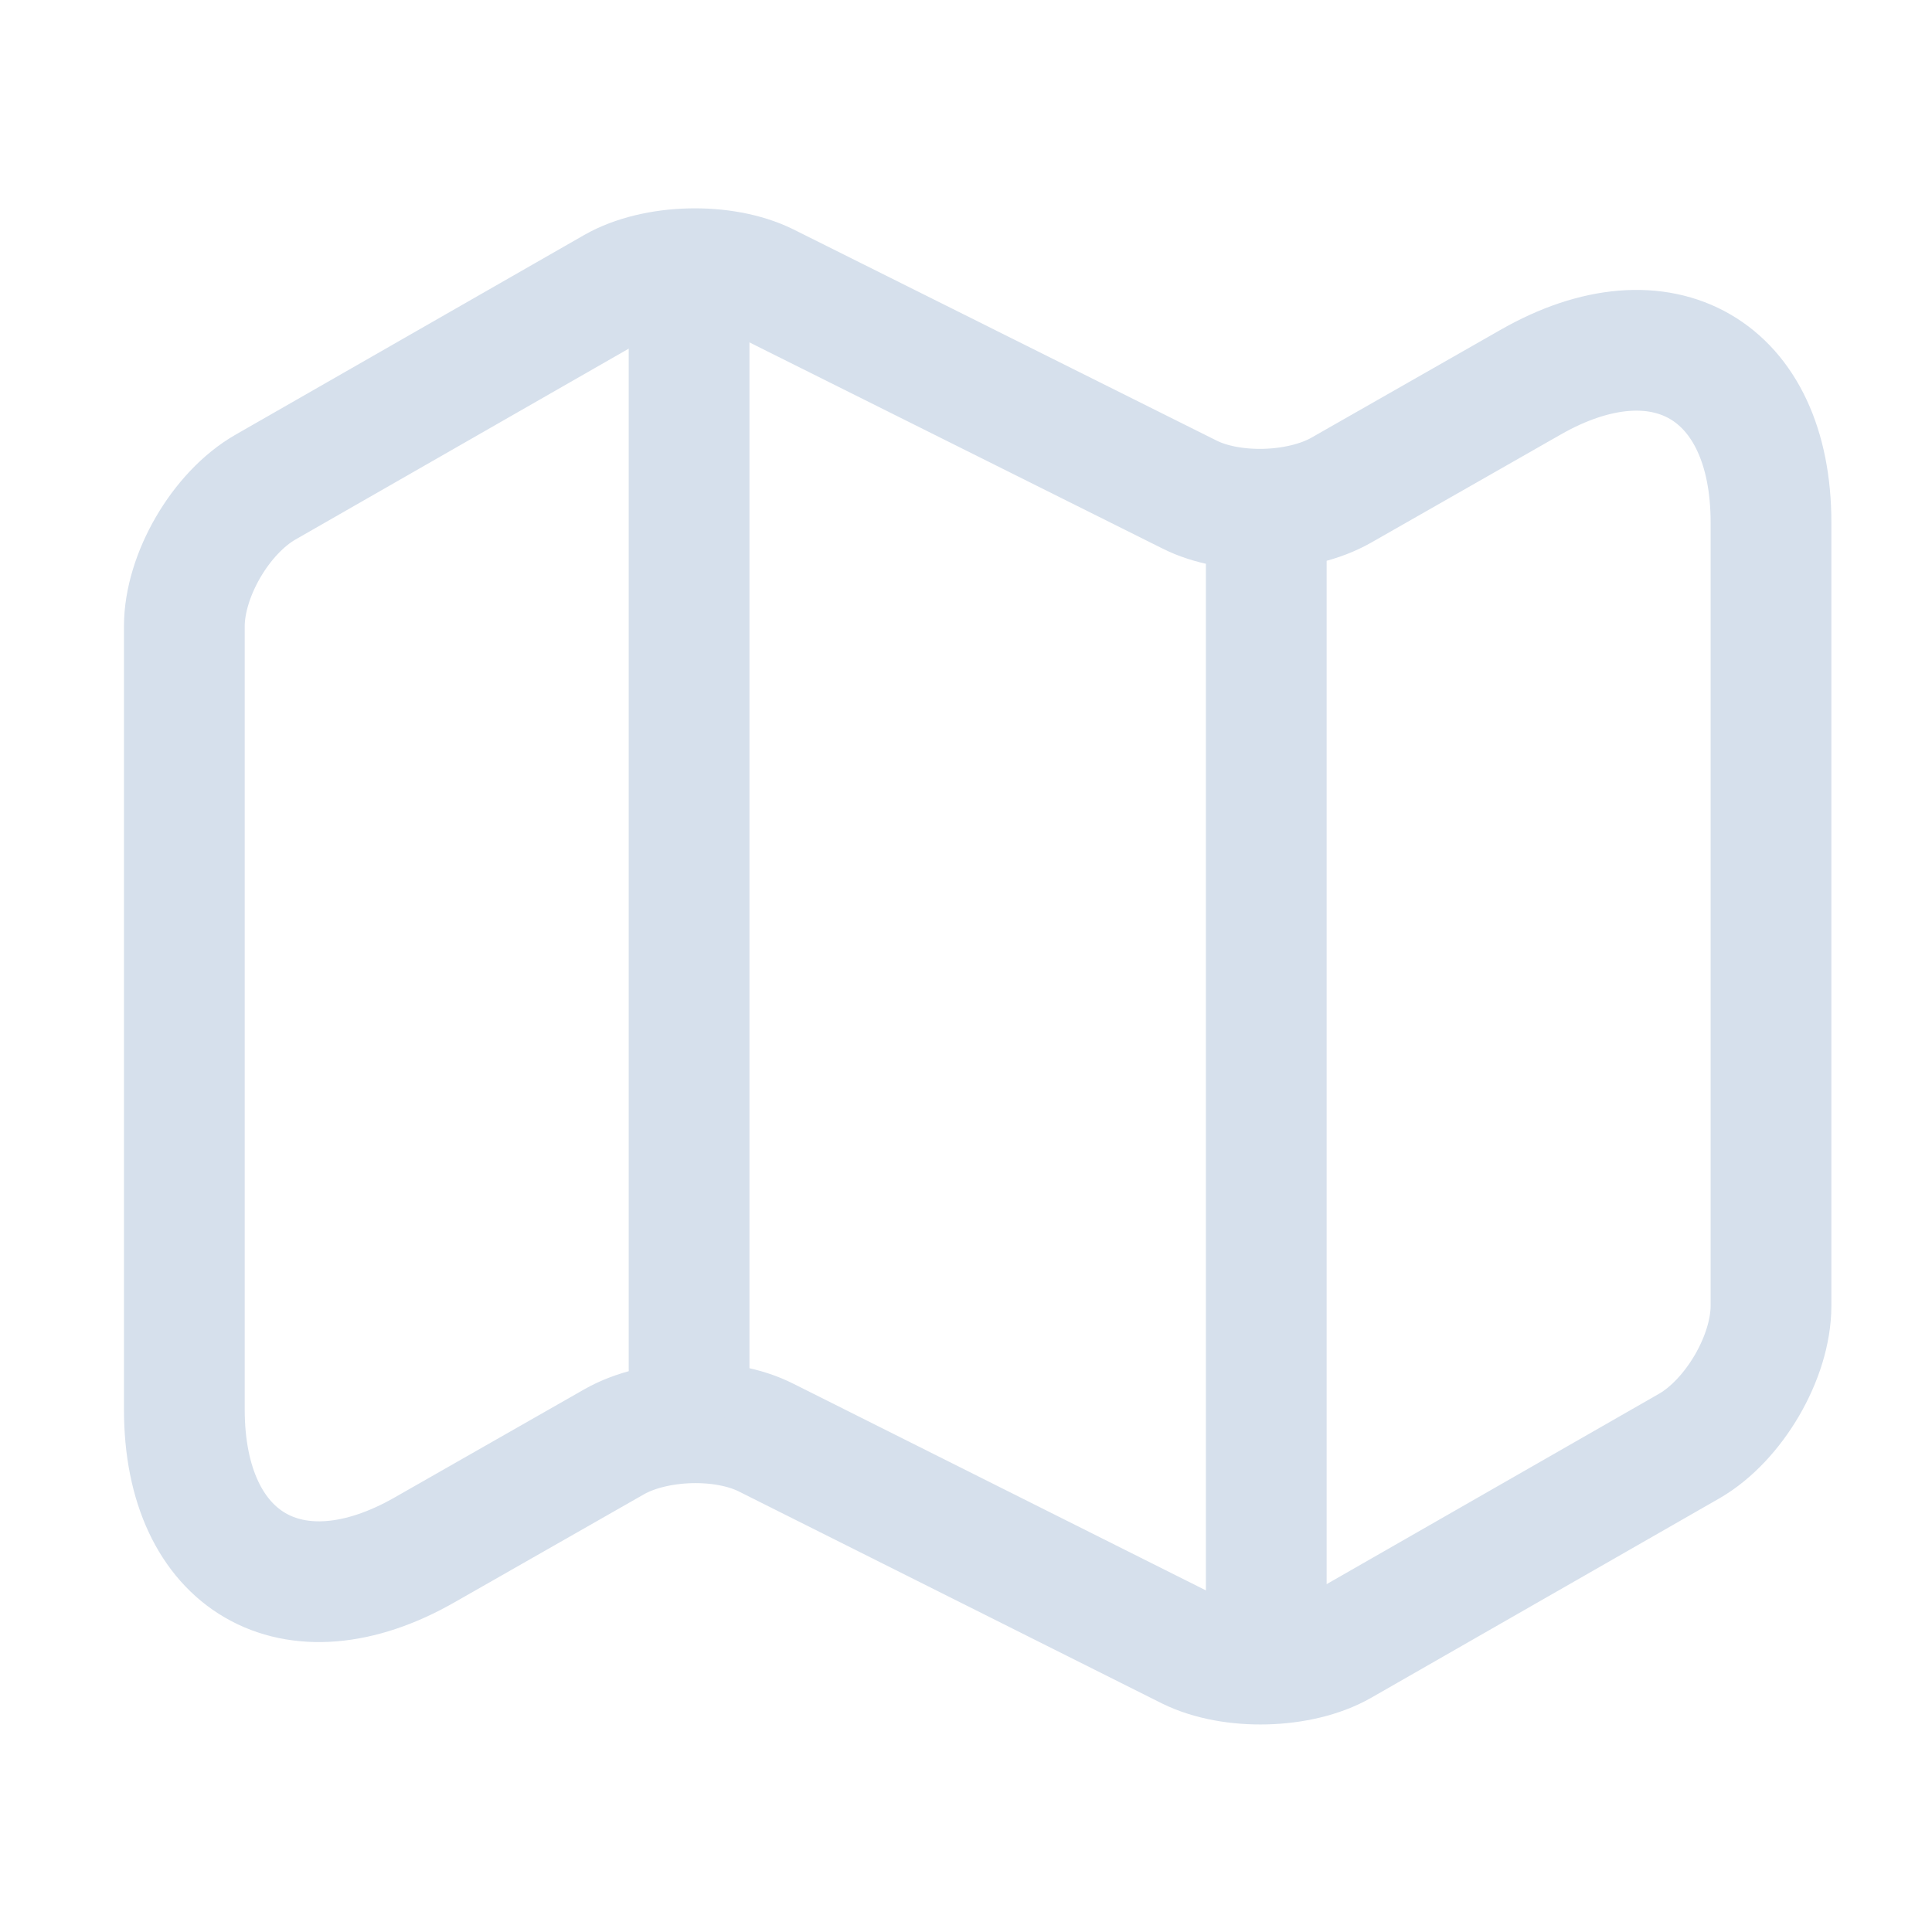 <svg width="24" height="24" viewBox="0 0 24 24" fill="none" xmlns="http://www.w3.org/2000/svg">
<path d="M2.29 7.78V17.51C2.29 19.41 3.64 20.19 5.28 19.25L7.63 17.91C8.14 17.62 8.99 17.59 9.52 17.86L14.77 20.49C15.3 20.75 16.15 20.73 16.66 20.44L20.99 17.96C21.54 17.64 22 16.86 22 16.22V6.49C22 4.59 20.65 3.81 19.01 4.75L16.66 6.09C16.15 6.38 15.3 6.41 14.77 6.14L9.52 3.52C8.99 3.26 8.14 3.28 7.63 3.57L3.3 6.05C2.74 6.37 2.29 7.15 2.29 7.78Z" stroke="#D6E0EC" stroke-width="1.5" stroke-linecap="round" stroke-linejoin="round"/>
<path d="M8.56 4V17" stroke="#D6E0EC" stroke-width="1.5" stroke-linecap="round" stroke-linejoin="round"/>
<path d="M15.73 6.62V20" stroke="#D6E0EC" stroke-width="1.5" stroke-linecap="round" stroke-linejoin="round"/>
</svg>
